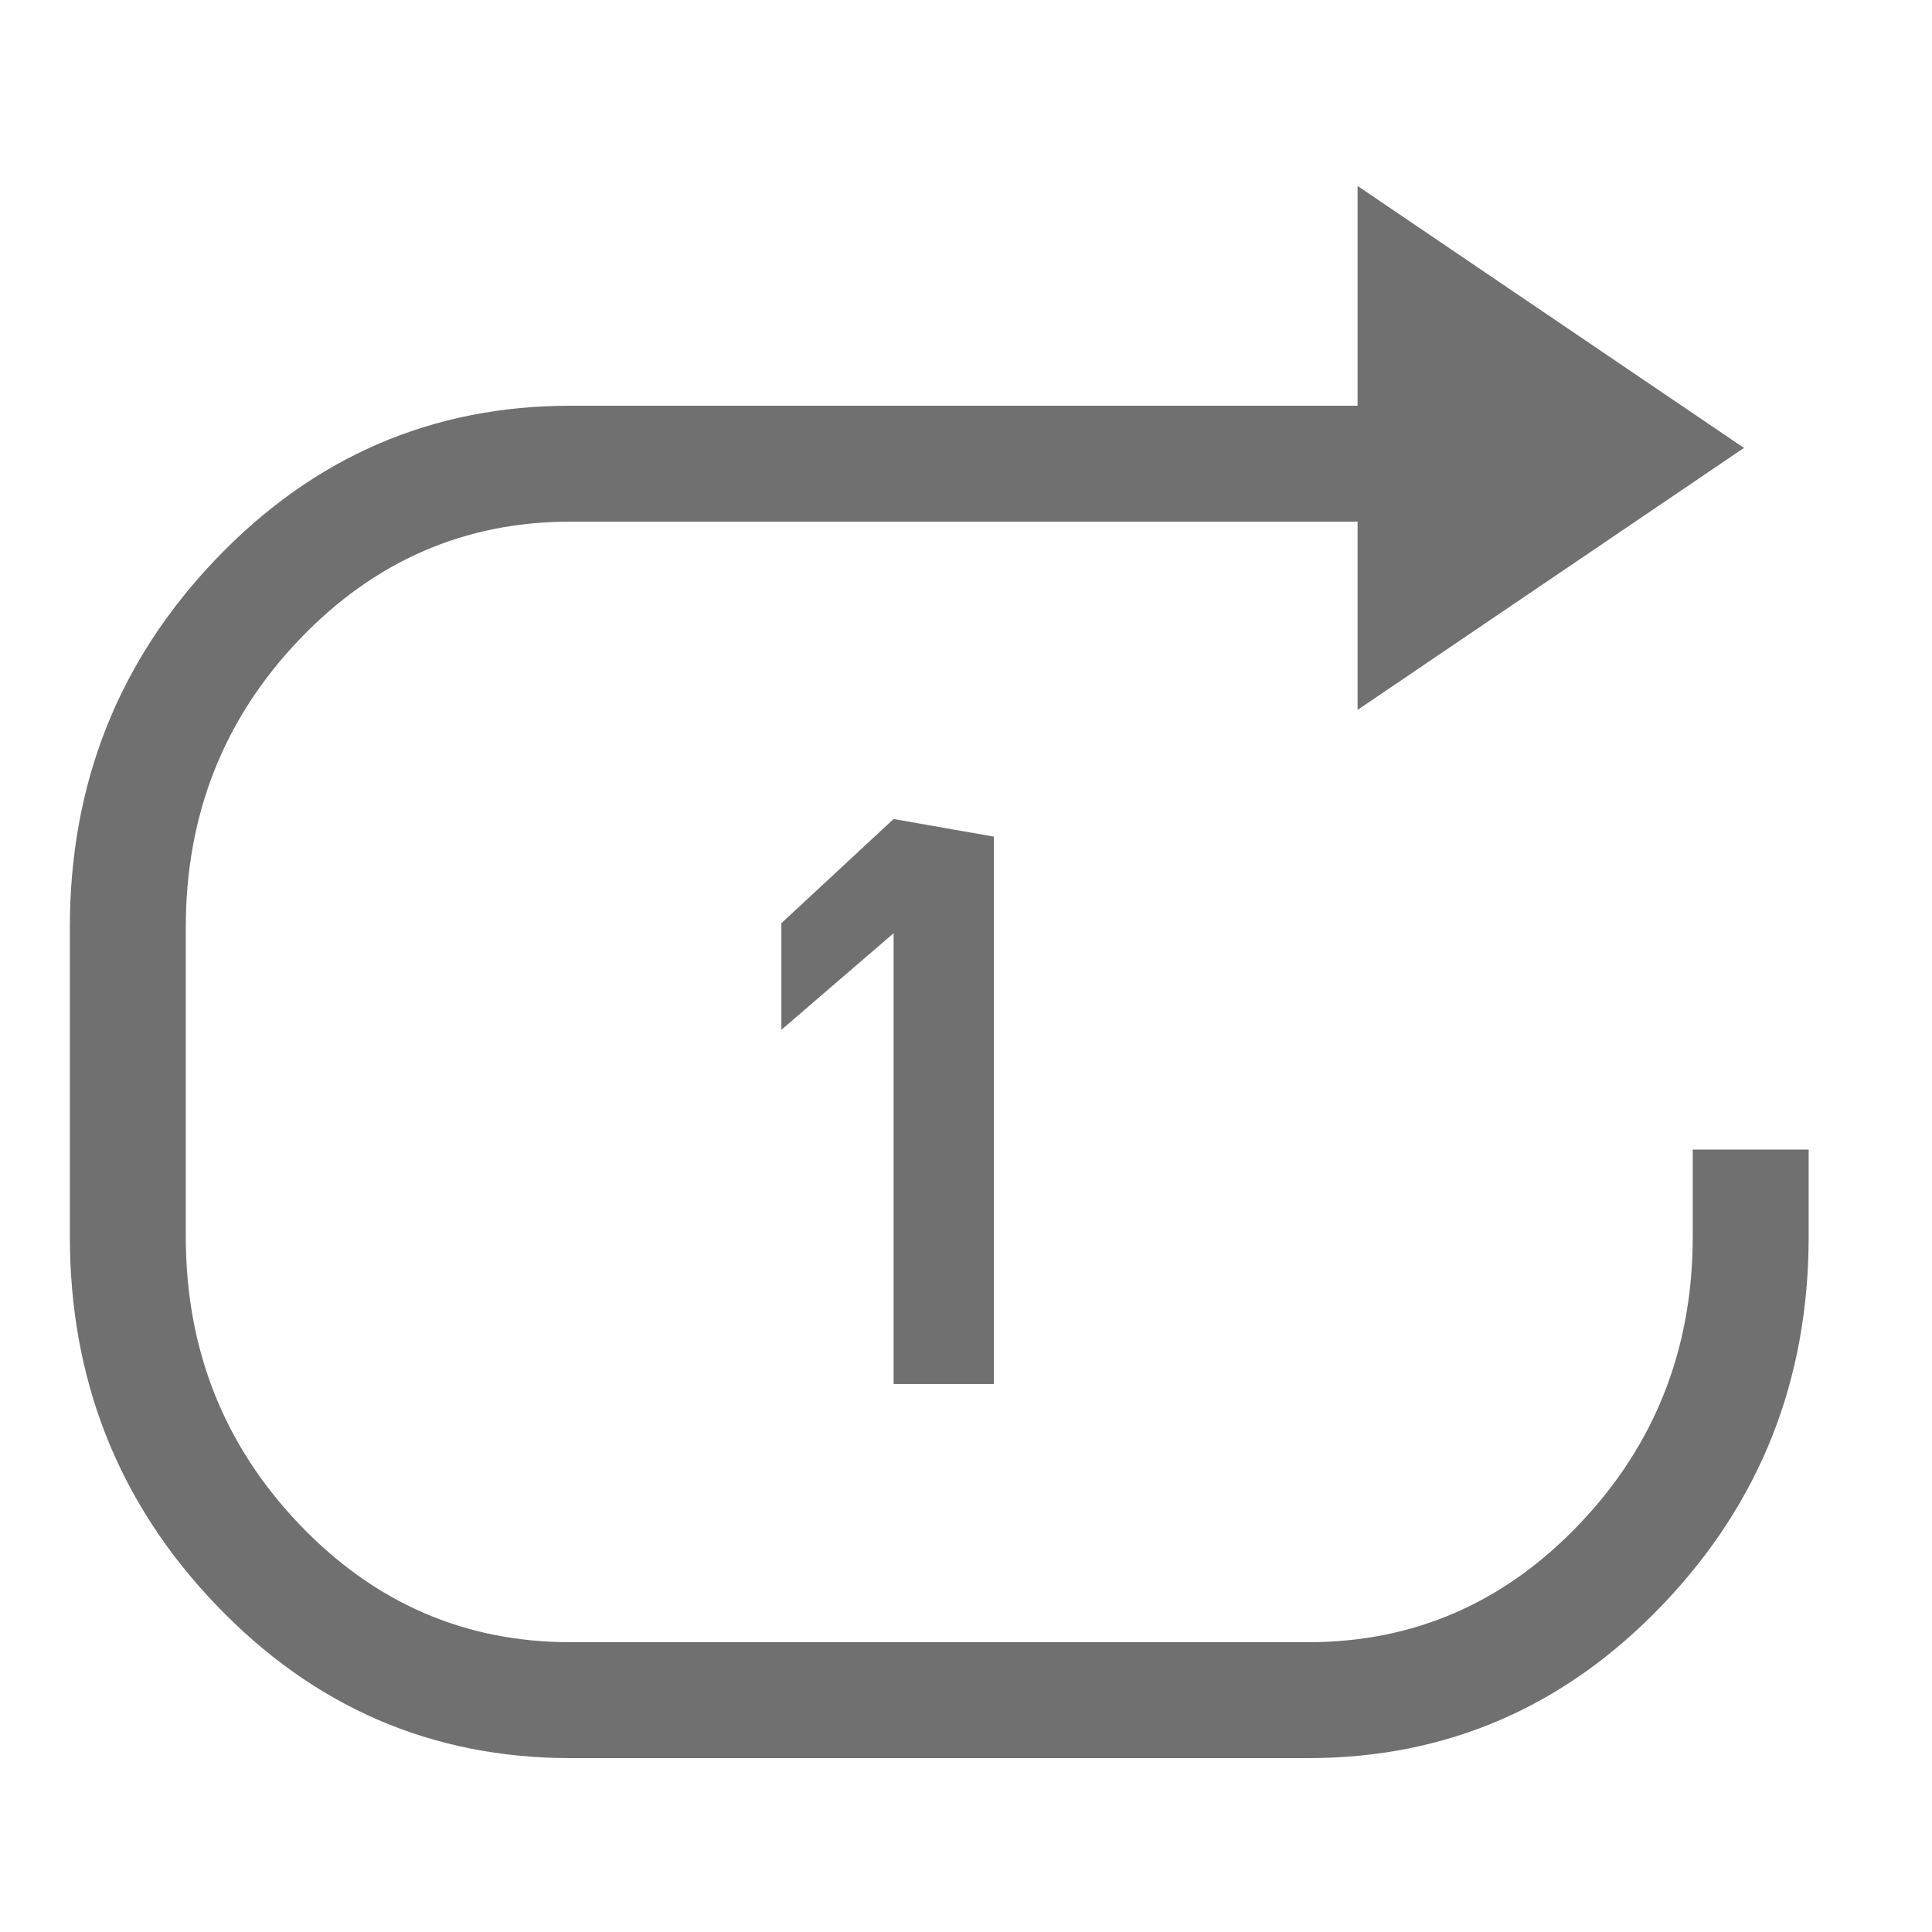 <?xml version="1.0" standalone="no"?><!DOCTYPE svg PUBLIC "-//W3C//DTD SVG 1.1//EN" "http://www.w3.org/Graphics/SVG/1.1/DTD/svg11.dtd"><svg t="1707720236447" class="icon" viewBox="0 0 1024 1024" version="1.1" xmlns="http://www.w3.org/2000/svg" p-id="50843" xmlns:xlink="http://www.w3.org/1999/xlink" width="300" height="300"><path d="M302.367 276.48h436.265v-61.44H302.367q-110.305 0-188.129 81.51Q37.028 377.364 37.028 491.52v163.84q0 114.115 77.21 194.97 77.824 81.51 188.129 81.51h390.963q110.305 0 188.088-81.51 77.21-80.855 77.21-194.97v-46.08h-61.44V655.36q0 89.498-60.211 152.576-59.597 62.464-143.647 62.464H302.367q-84.05 0-143.688-62.464-60.211-63.078-60.211-152.576v-163.84q0-89.498 60.211-152.576Q218.317 276.48 302.367 276.48z" p-id="50844" fill="#707070"></path><path d="M719.544 98.55l204.8 138.854-204.8 138.854v-277.709z" p-id="50845" fill="#707070"></path><path d="M473.62 733.553v-238.92l-59.474 51.2v-56.525l59.474-55.214 53.166 9.339v290.12h-53.166z" p-id="50846" fill="#707070"></path></svg>
